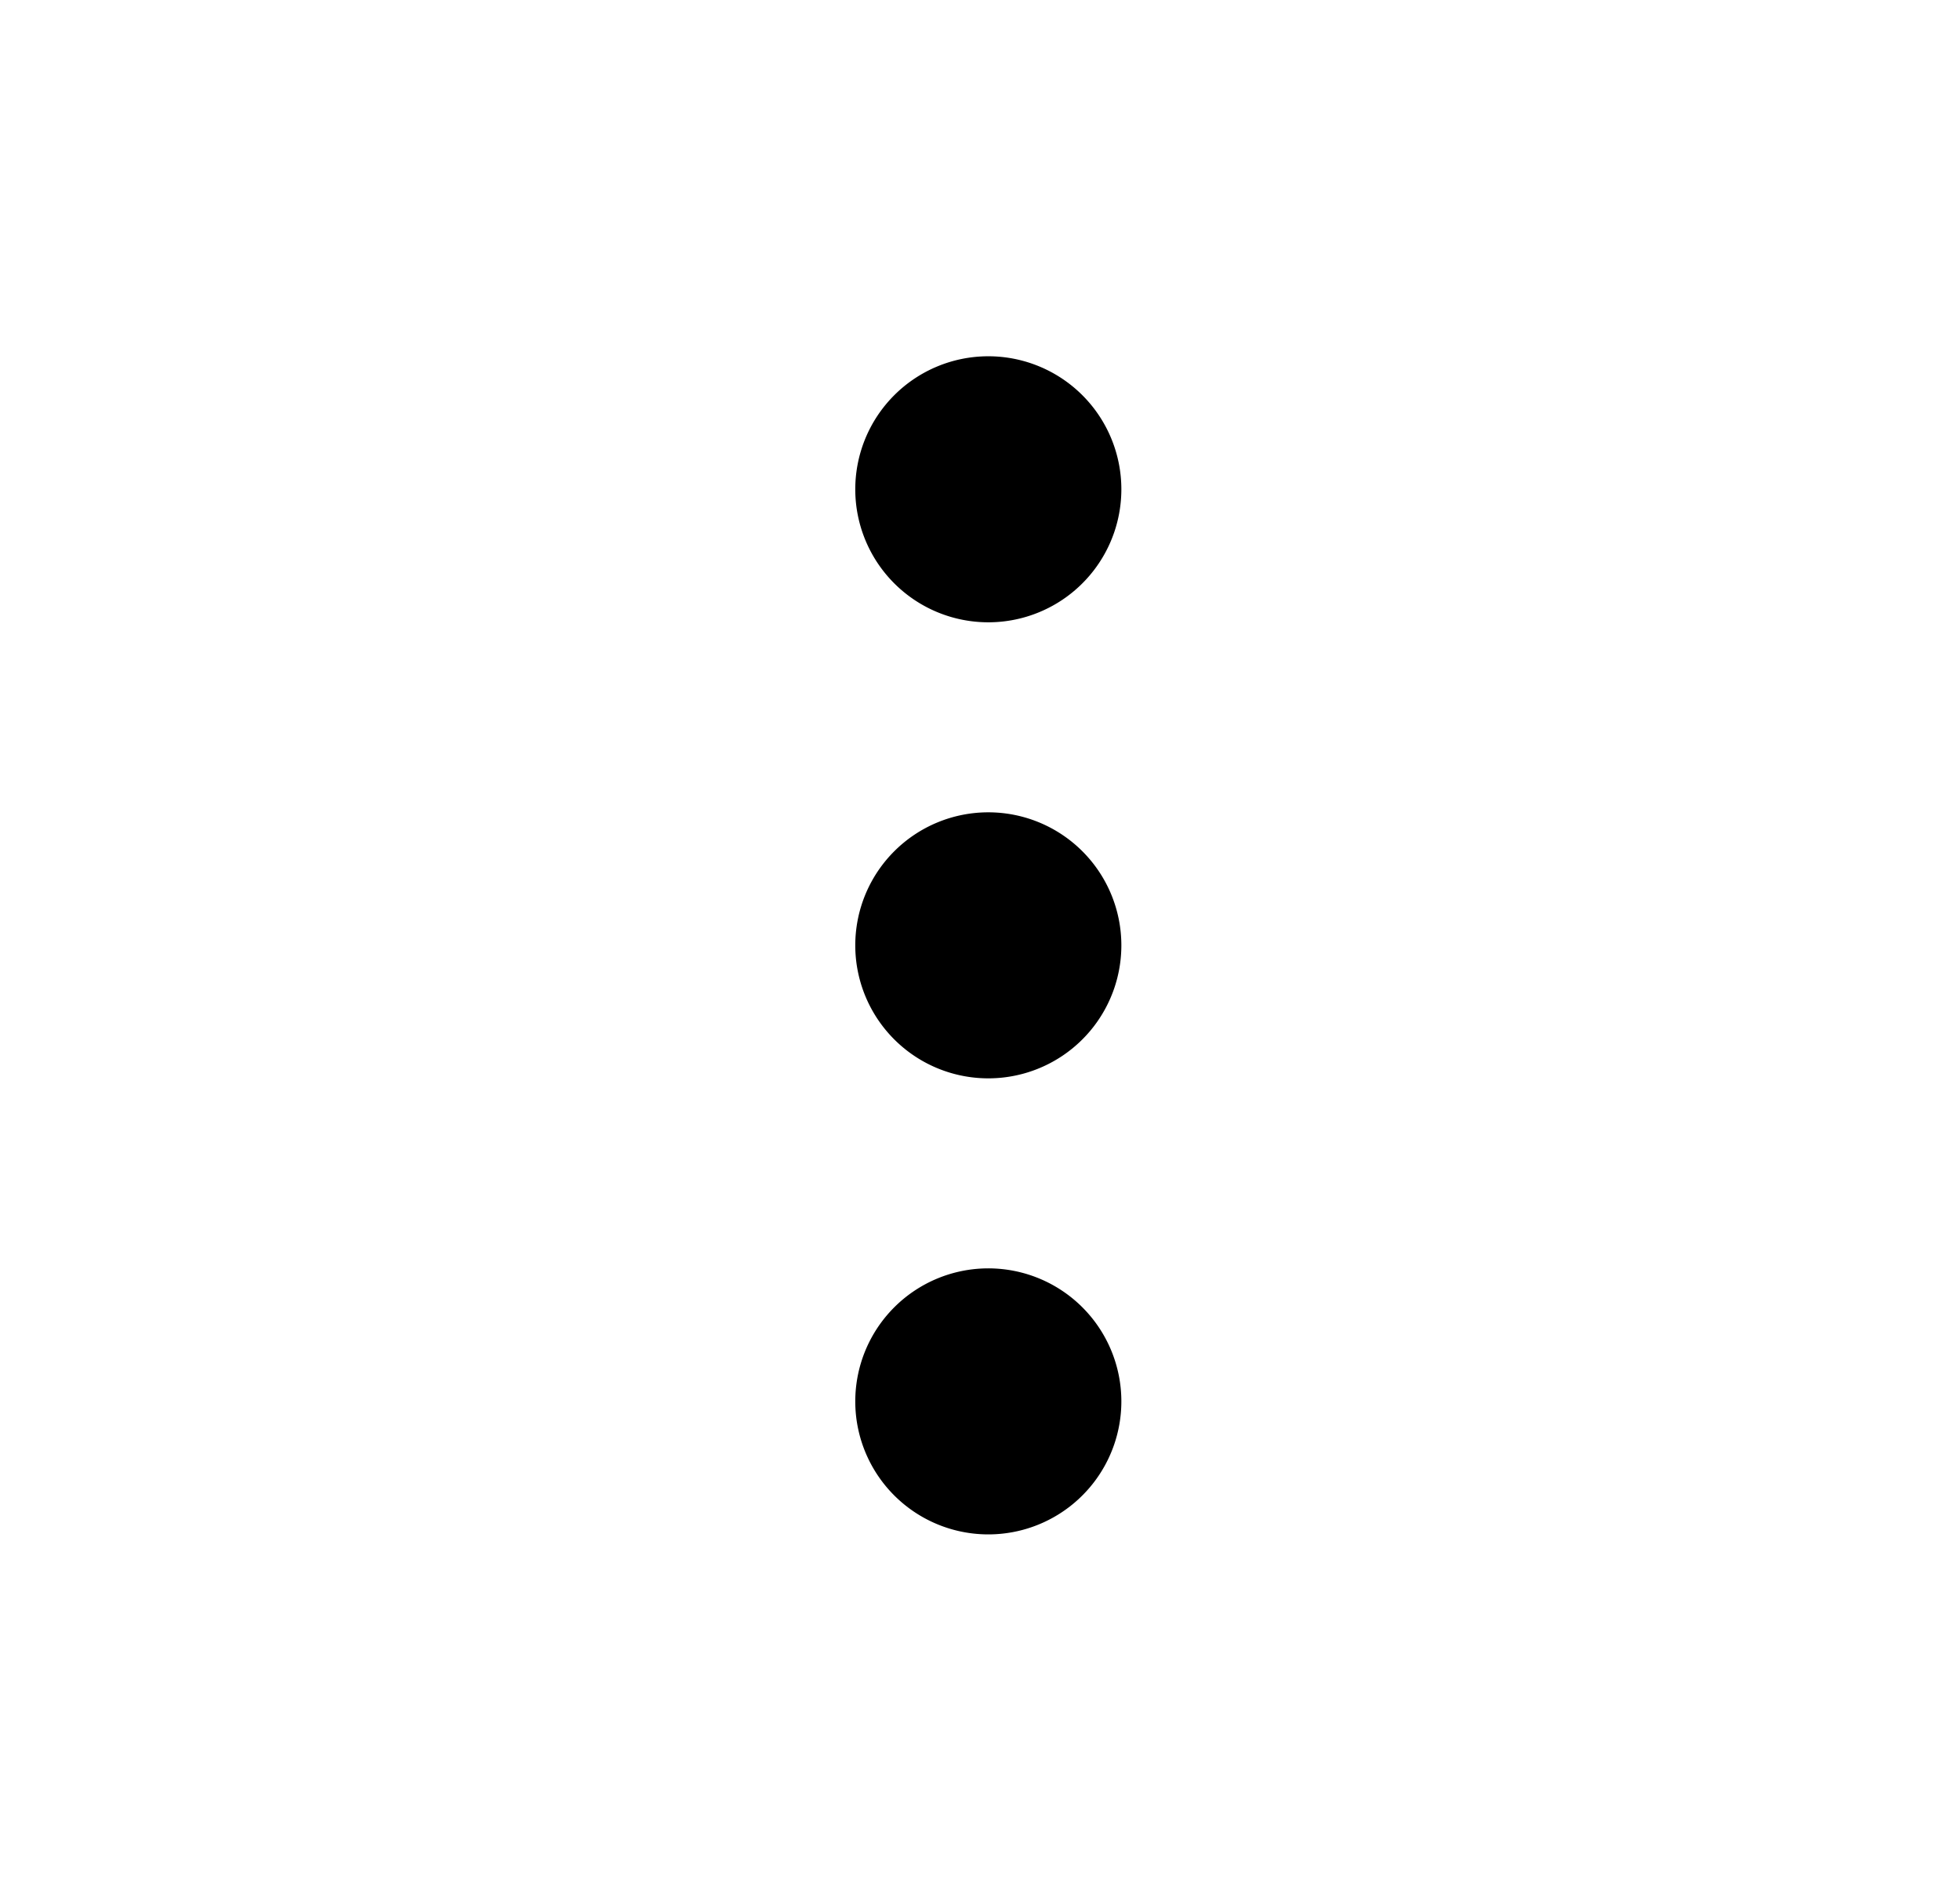 <svg xmlns="http://www.w3.org/2000/svg" width="33" height="32" fill="currentColor" viewBox="0 0 33 32">
  <path d="M15.056 6.656a2.24 2.24 0 0 1 3.824 1.58v.007a2.24 2.24 0 1 1-3.824-1.587Zm0 7.68a2.24 2.24 0 0 1 3.824 1.58v.008a2.24 2.24 0 1 1-3.824-1.588Zm0 7.68a2.24 2.24 0 0 1 3.824 1.58v.007a2.24 2.24 0 1 1-3.824-1.587Z"/>
</svg>
